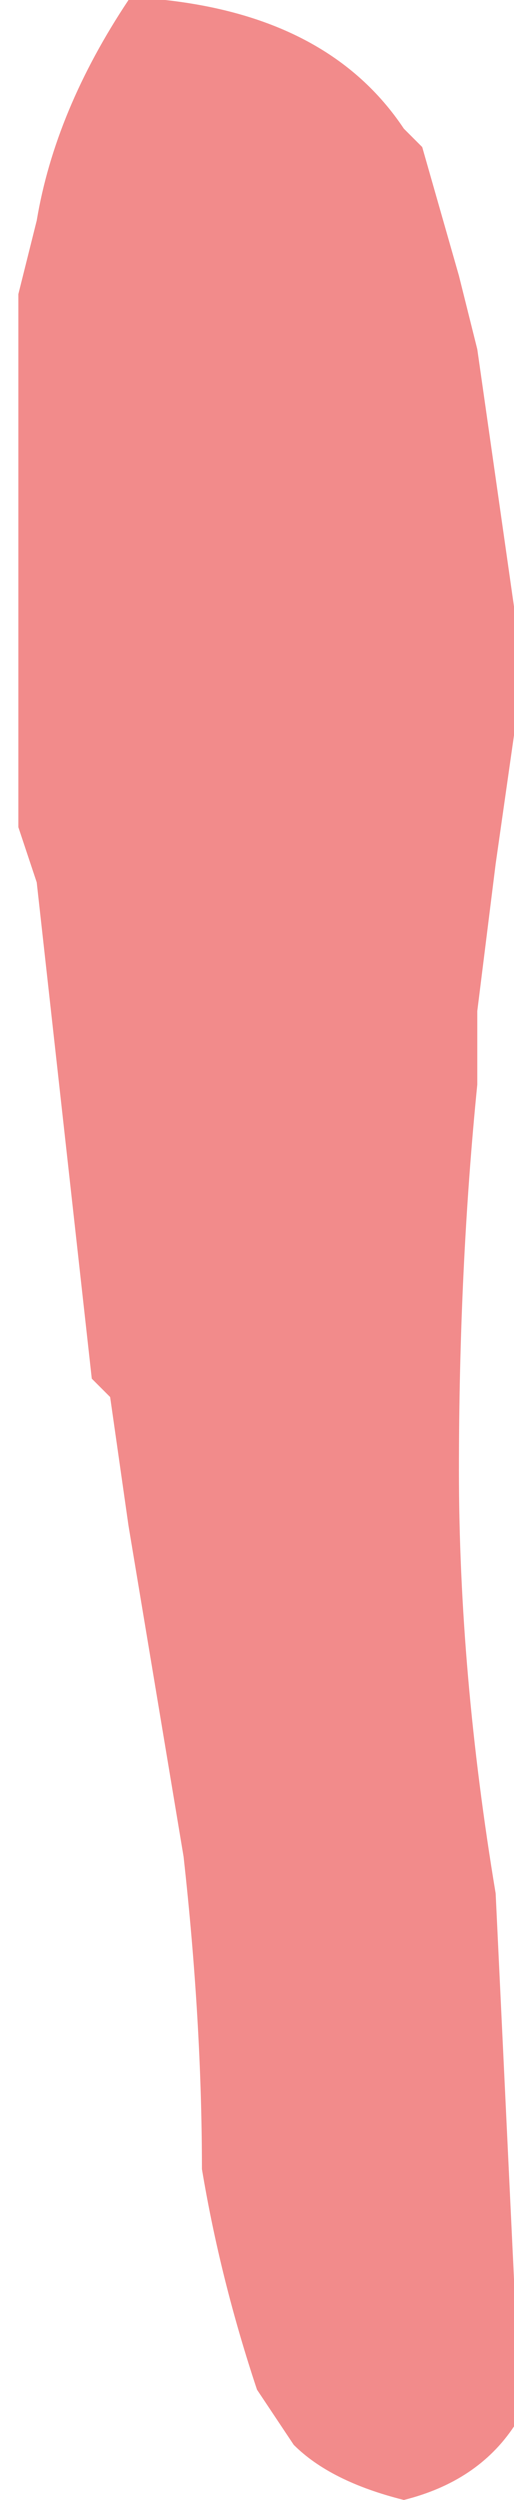<?xml version="1.0" encoding="UTF-8" standalone="no"?>
<svg xmlns:xlink="http://www.w3.org/1999/xlink" height="6.8px" width="1.4px" xmlns="http://www.w3.org/2000/svg">
  <g transform="matrix(1.0, 0.0, 0.0, 1.0, 0.7, 3.4)">
    <path d="M0.45 -3.0 L0.55 -2.65 0.6 -2.45 0.7 -1.75 0.7 -1.4 0.65 -1.05 0.6 -0.65 0.6 -0.45 Q0.55 0.05 0.55 0.6 0.55 1.15 0.65 1.75 L0.7 2.8 0.7 3.2 Q0.6 3.35 0.4 3.4 0.2 3.35 0.1 3.25 L0.0 3.1 Q-0.1 2.8 -0.15 2.5 -0.15 2.1 -0.2 1.65 L-0.35 0.75 -0.4 0.4 -0.45 0.35 -0.5 -0.1 -0.6 -1.0 -0.65 -1.15 -0.65 -1.85 -0.65 -2.6 -0.6 -2.8 Q-0.55 -3.1 -0.35 -3.4 L-0.25 -3.4 Q0.2 -3.35 0.4 -3.05 L0.45 -3.0" fill="#f28b8b" fill-rule="evenodd" stroke="none"/>
  </g>
</svg>
